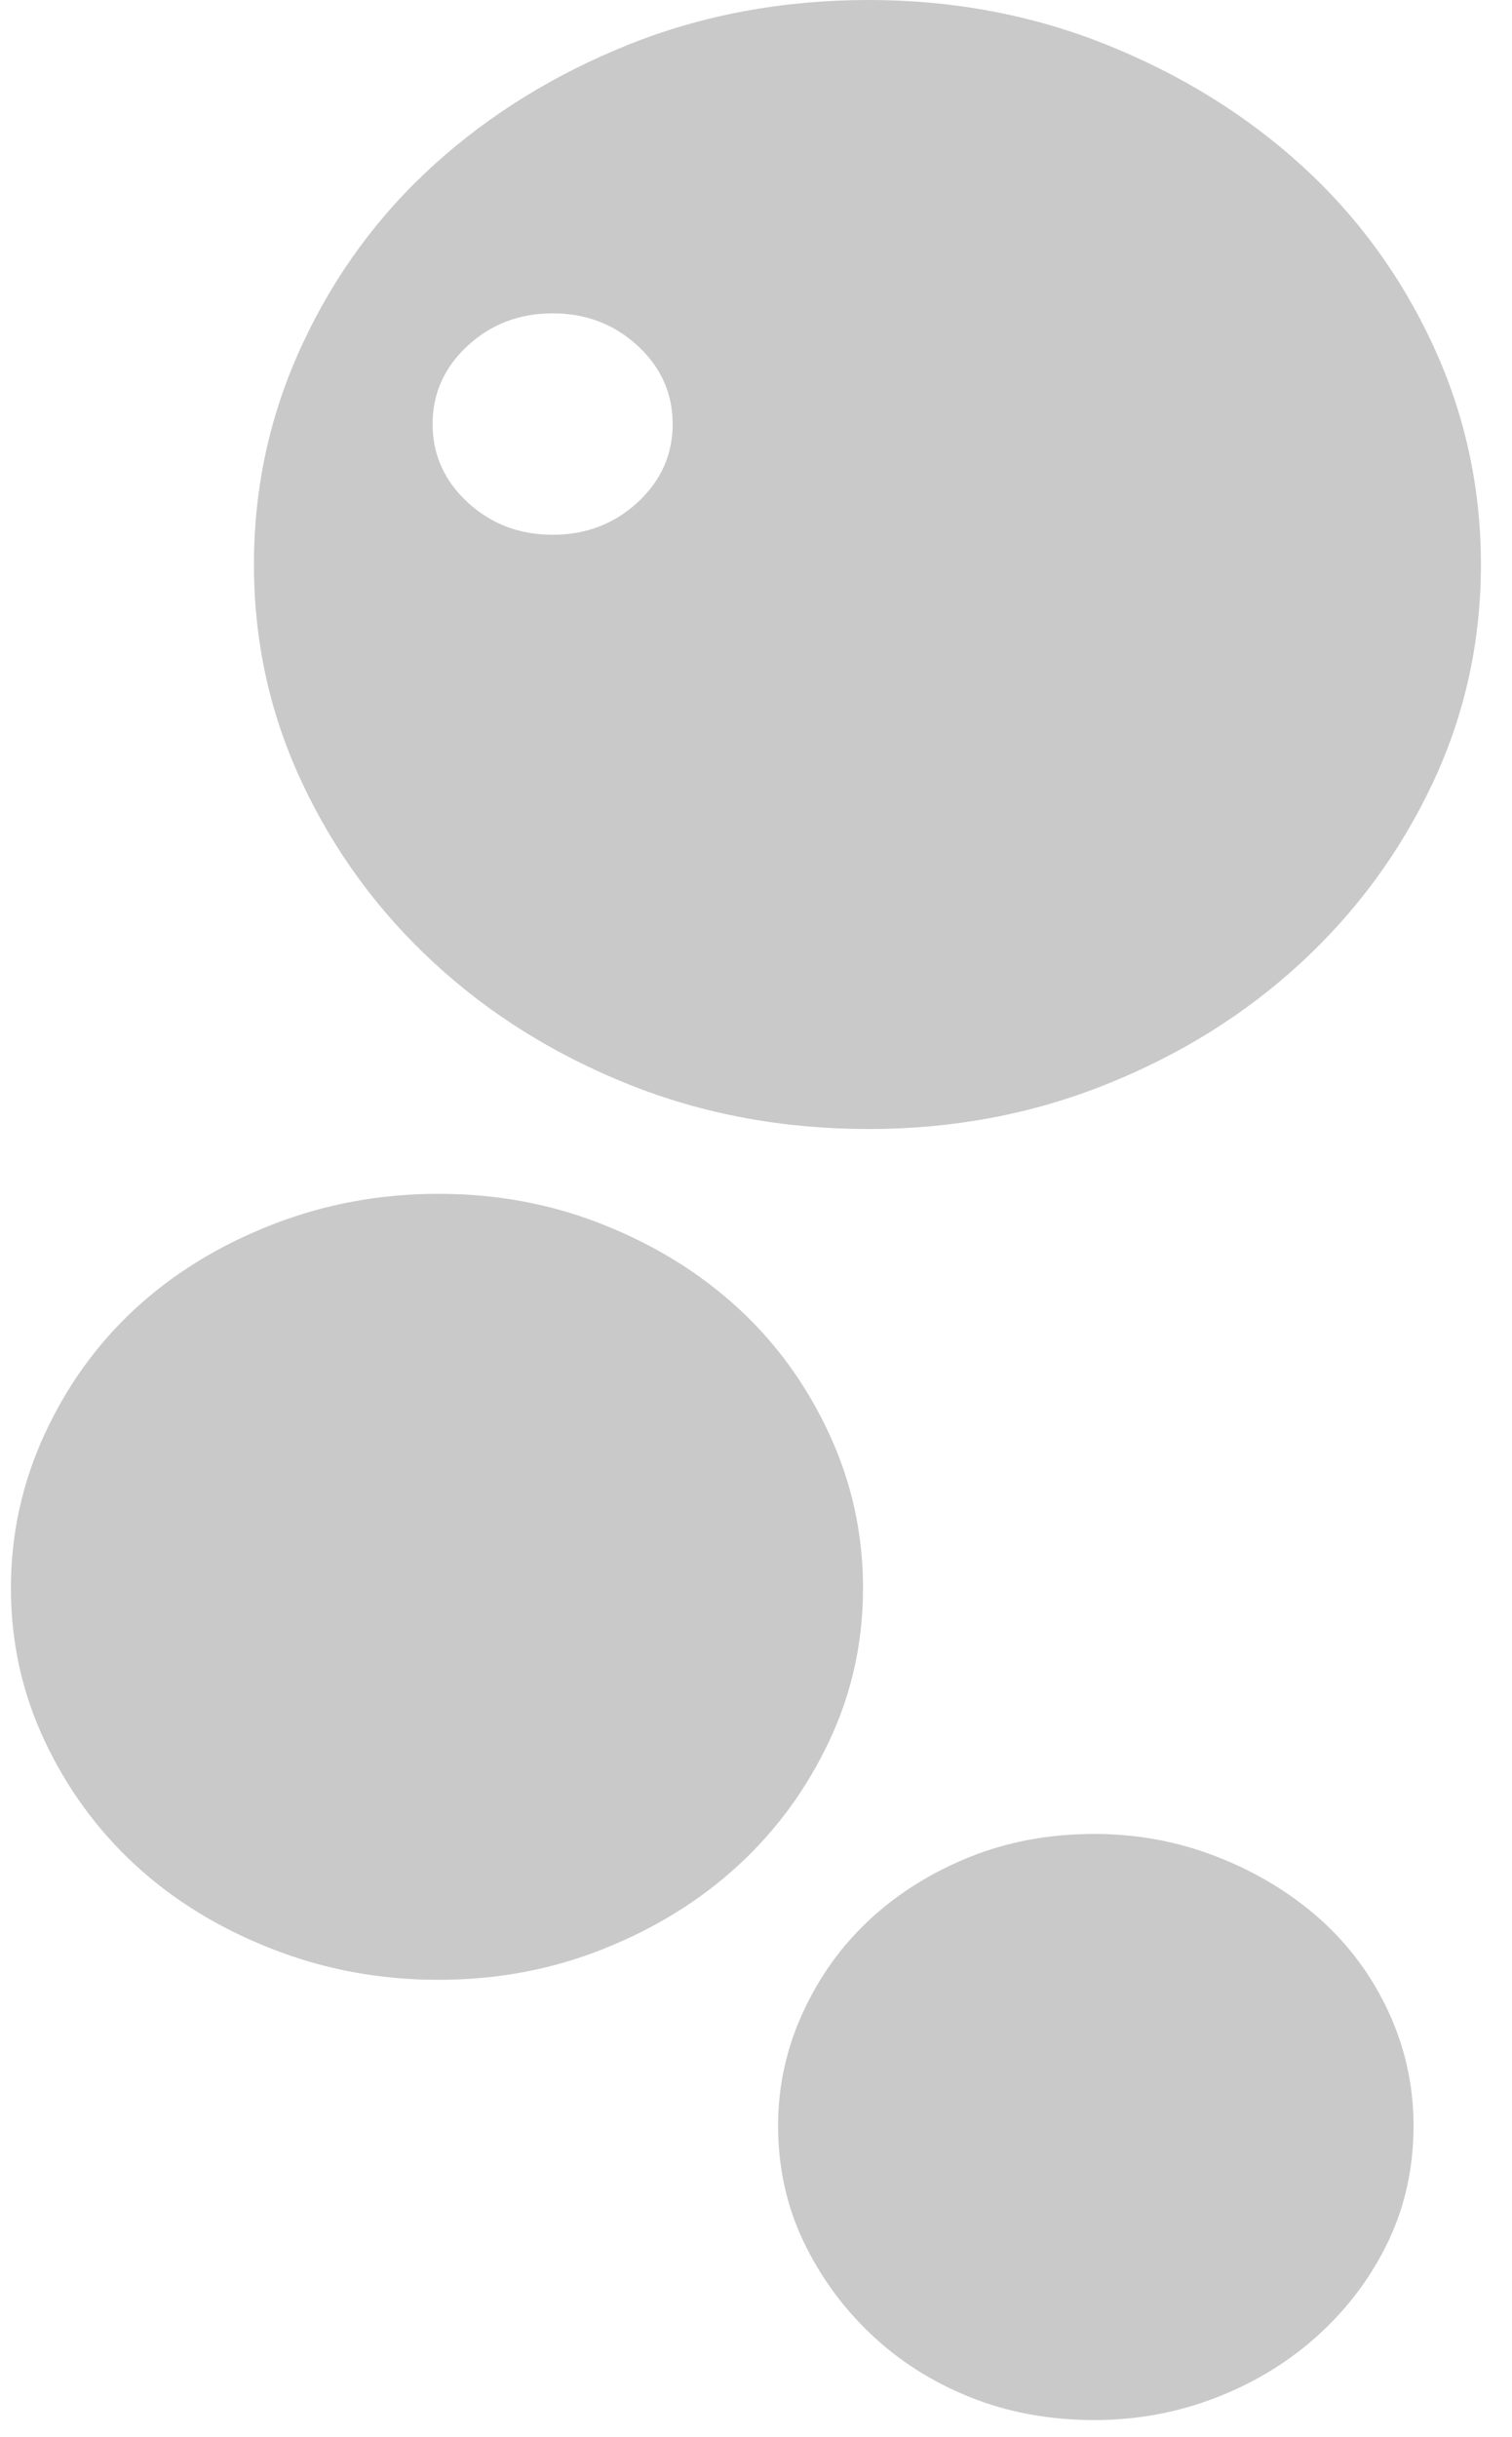 <svg width="18" height="29" viewBox="0 0 18 29" fill="none" xmlns="http://www.w3.org/2000/svg">
<path d="M10.274 18.9C10.274 18.257 10.141 17.646 9.873 17.068C9.606 16.489 9.246 15.991 8.793 15.573C8.34 15.155 7.805 14.823 7.189 14.577C6.573 14.33 5.917 14.207 5.22 14.207C4.522 14.207 3.86 14.33 3.232 14.577C2.605 14.823 2.065 15.155 1.611 15.573C1.158 15.991 0.798 16.489 0.531 17.068C0.264 17.646 0.13 18.257 0.13 18.9C0.13 19.543 0.264 20.148 0.531 20.716C0.798 21.284 1.158 21.777 1.611 22.195C2.065 22.613 2.605 22.945 3.232 23.191C3.86 23.438 4.522 23.561 5.22 23.561C5.917 23.561 6.573 23.438 7.189 23.191C7.805 22.945 8.34 22.613 8.793 22.195C9.246 21.777 9.606 21.284 9.873 20.716C10.141 20.148 10.274 19.543 10.274 18.9ZM16.828 25.296C16.828 24.825 16.729 24.375 16.532 23.946C16.334 23.518 16.061 23.148 15.713 22.837C15.364 22.527 14.957 22.28 14.492 22.098C14.028 21.916 13.54 21.825 13.028 21.825C12.494 21.825 12 21.916 11.547 22.098C11.094 22.28 10.698 22.527 10.361 22.837C10.024 23.148 9.757 23.518 9.56 23.946C9.362 24.375 9.263 24.825 9.263 25.296C9.263 25.789 9.362 26.245 9.56 26.663C9.757 27.08 10.024 27.45 10.361 27.771C10.698 28.093 11.094 28.345 11.547 28.527C12 28.709 12.494 28.8 13.028 28.8C13.54 28.8 14.028 28.709 14.492 28.527C14.957 28.345 15.364 28.093 15.713 27.771C16.061 27.45 16.334 27.08 16.532 26.663C16.729 26.245 16.828 25.789 16.828 25.296ZM10.344 13.436C9.321 13.436 8.369 13.259 7.485 12.905C6.602 12.552 5.83 12.07 5.167 11.459C4.505 10.848 3.982 10.136 3.599 9.321C3.215 8.507 3.023 7.639 3.023 6.718C3.023 5.796 3.215 4.923 3.599 4.098C3.982 3.273 4.505 2.561 5.167 1.961C5.83 1.361 6.602 0.884 7.485 0.53C8.369 0.177 9.321 0 10.344 0C11.343 0 12.285 0.177 13.168 0.53C14.051 0.884 14.824 1.361 15.486 1.961C16.148 2.561 16.671 3.273 17.055 4.098C17.438 4.923 17.63 5.796 17.63 6.718C17.63 7.639 17.438 8.507 17.055 9.321C16.671 10.136 16.148 10.848 15.486 11.459C14.824 12.07 14.051 12.552 13.168 12.905C12.285 13.259 11.343 13.436 10.344 13.436ZM6.579 3.729C6.184 3.729 5.847 3.857 5.568 4.114C5.289 4.371 5.15 4.682 5.15 5.046C5.15 5.411 5.289 5.721 5.568 5.979C5.847 6.236 6.184 6.364 6.579 6.364C6.974 6.364 7.311 6.236 7.59 5.979C7.869 5.721 8.008 5.411 8.008 5.046C8.008 4.682 7.869 4.371 7.59 4.114C7.311 3.857 6.974 3.729 6.579 3.729Z" fill="#C9C9C9"/>
</svg>
